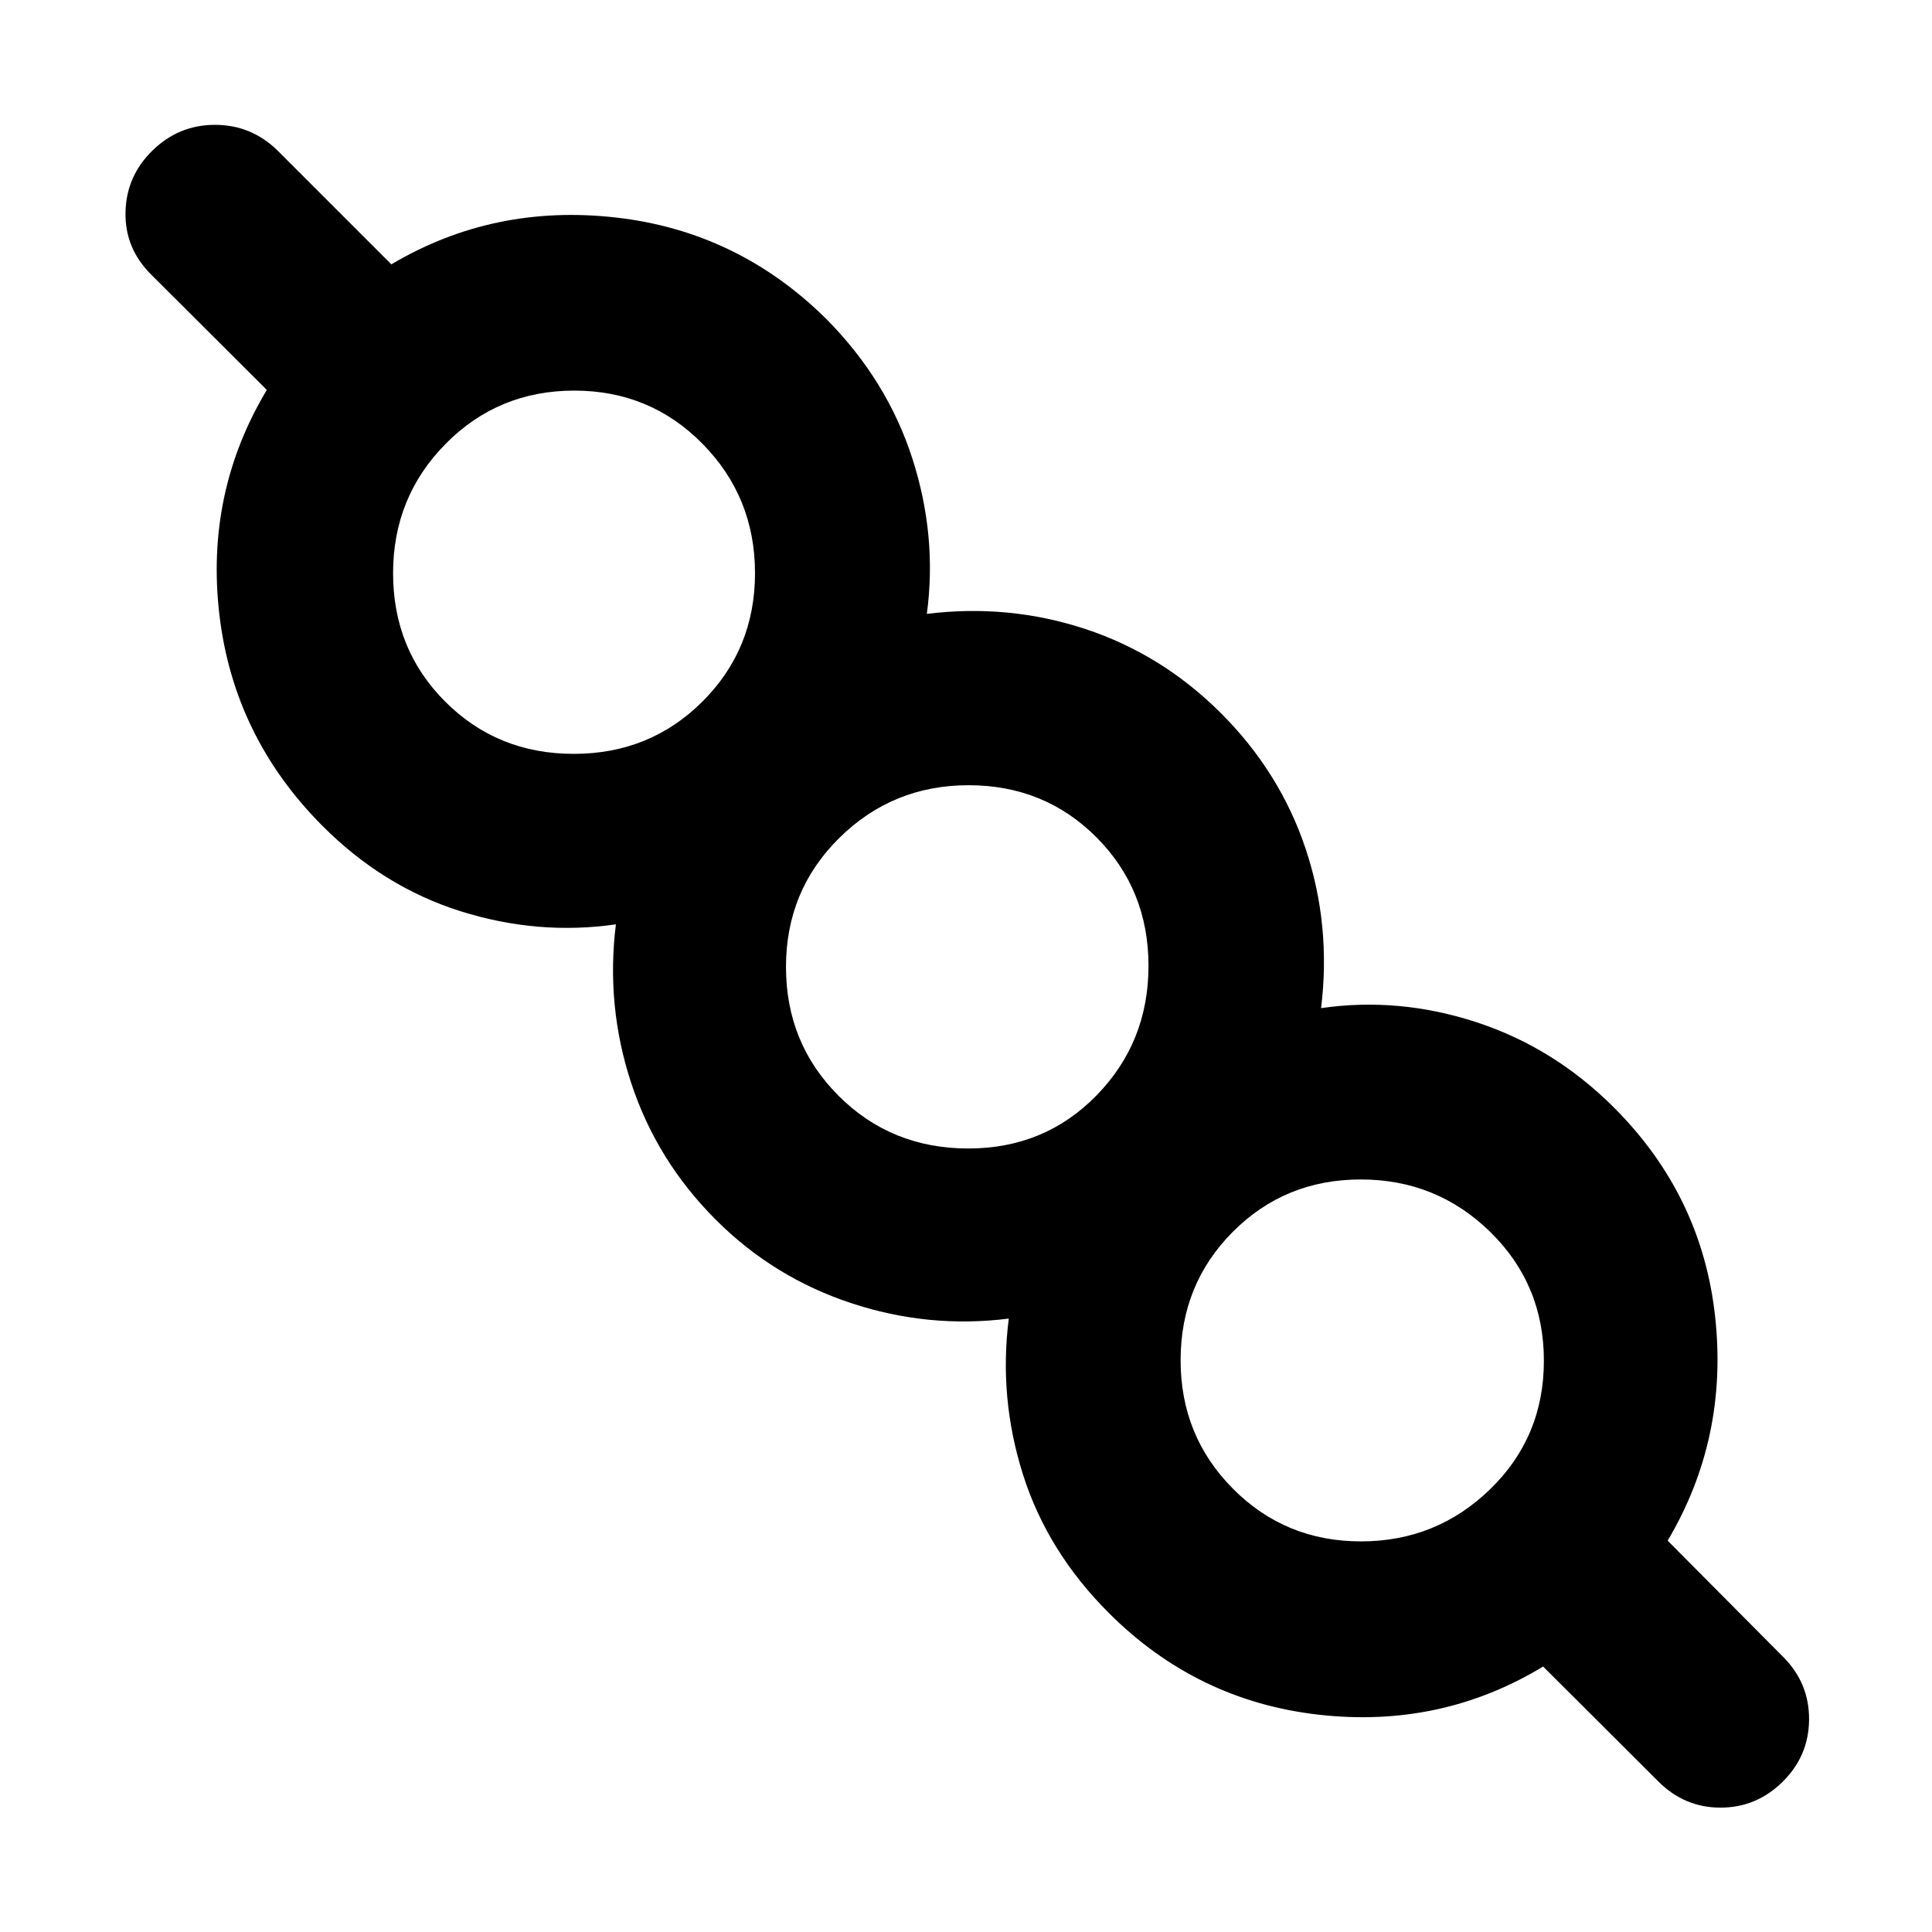 <svg xmlns="http://www.w3.org/2000/svg" height="40" viewBox="0 -960 960 960" width="40"><path d="M766.77-131.91q-50.78 30.78-111.44 23.94-60.65-6.84-104.4-50.59-30.44-30.44-42.57-68.62-12.13-38.18-7.1-77.62-39.9 5.03-78.41-7.71-38.52-12.75-67.15-41.39-29.31-29.3-42-67.77-12.7-38.46-7.67-79.03-38.77 5.6-77.23-6.53-38.47-12.13-68.75-42.57-43.91-44.13-51.03-104.71-7.12-60.58 23.56-111.74l-57.35-57.2q-13.2-13.01-12.87-31.01.34-18 13.4-30.75 13.07-12.76 31.04-12.76t30.98 12.64l56.68 56.68q50.79-30.12 111.48-23.28 60.7 6.84 104.83 50.6 30.06 30.43 42.52 69.01 12.46 38.58 7.25 77.35 40.75-5.03 78.84 7.55 38.08 12.58 67.39 41.88 29.3 29.31 42 67.32 12.69 38.02 7.67 79.15 38.76-5.6 77.28 7.03 38.51 12.63 68.28 42.4 43.75 43.76 50.26 104.07 6.51 60.32-23.61 111.11l57.54 57.91q12.87 13.01 12.72 31.06-.14 18.04-13.16 30.87-13.01 12.82-30.87 12.82-17.85 0-30.87-13.01l-57.24-57.1Zm-90.54-62.18q37.52 0 64.22-25.93 26.7-25.94 26.7-63.84 0-37.91-26.65-63.99-26.64-26.08-64.33-26.08t-63.61 26.04q-25.92 26.04-25.92 63.78 0 37.73 26.04 63.88 26.03 26.14 63.55 26.14ZM481.15-389.32q37.97 0 63.75-26.42 25.78-26.43 25.78-64.33 0-37.91-25.82-63.83-25.82-25.93-63.56-25.93-37.73 0-64.24 26.18-26.51 26.17-26.51 64.11 0 37.93 26.17 64.08 26.18 26.14 64.43 26.14ZM285.09-585.41q37.91 0 63.99-26.03 26.08-26.04 26.08-63.78t-26.04-64.22q-26.04-26.47-63.77-26.47-37.74 0-63.89 26.42-26.14 26.43-26.14 64.33 0 37.91 25.93 63.83 25.94 25.92 63.84 25.92ZM677.32-284.1ZM481.23-480Zm-195.9-196.46Z"/></svg>